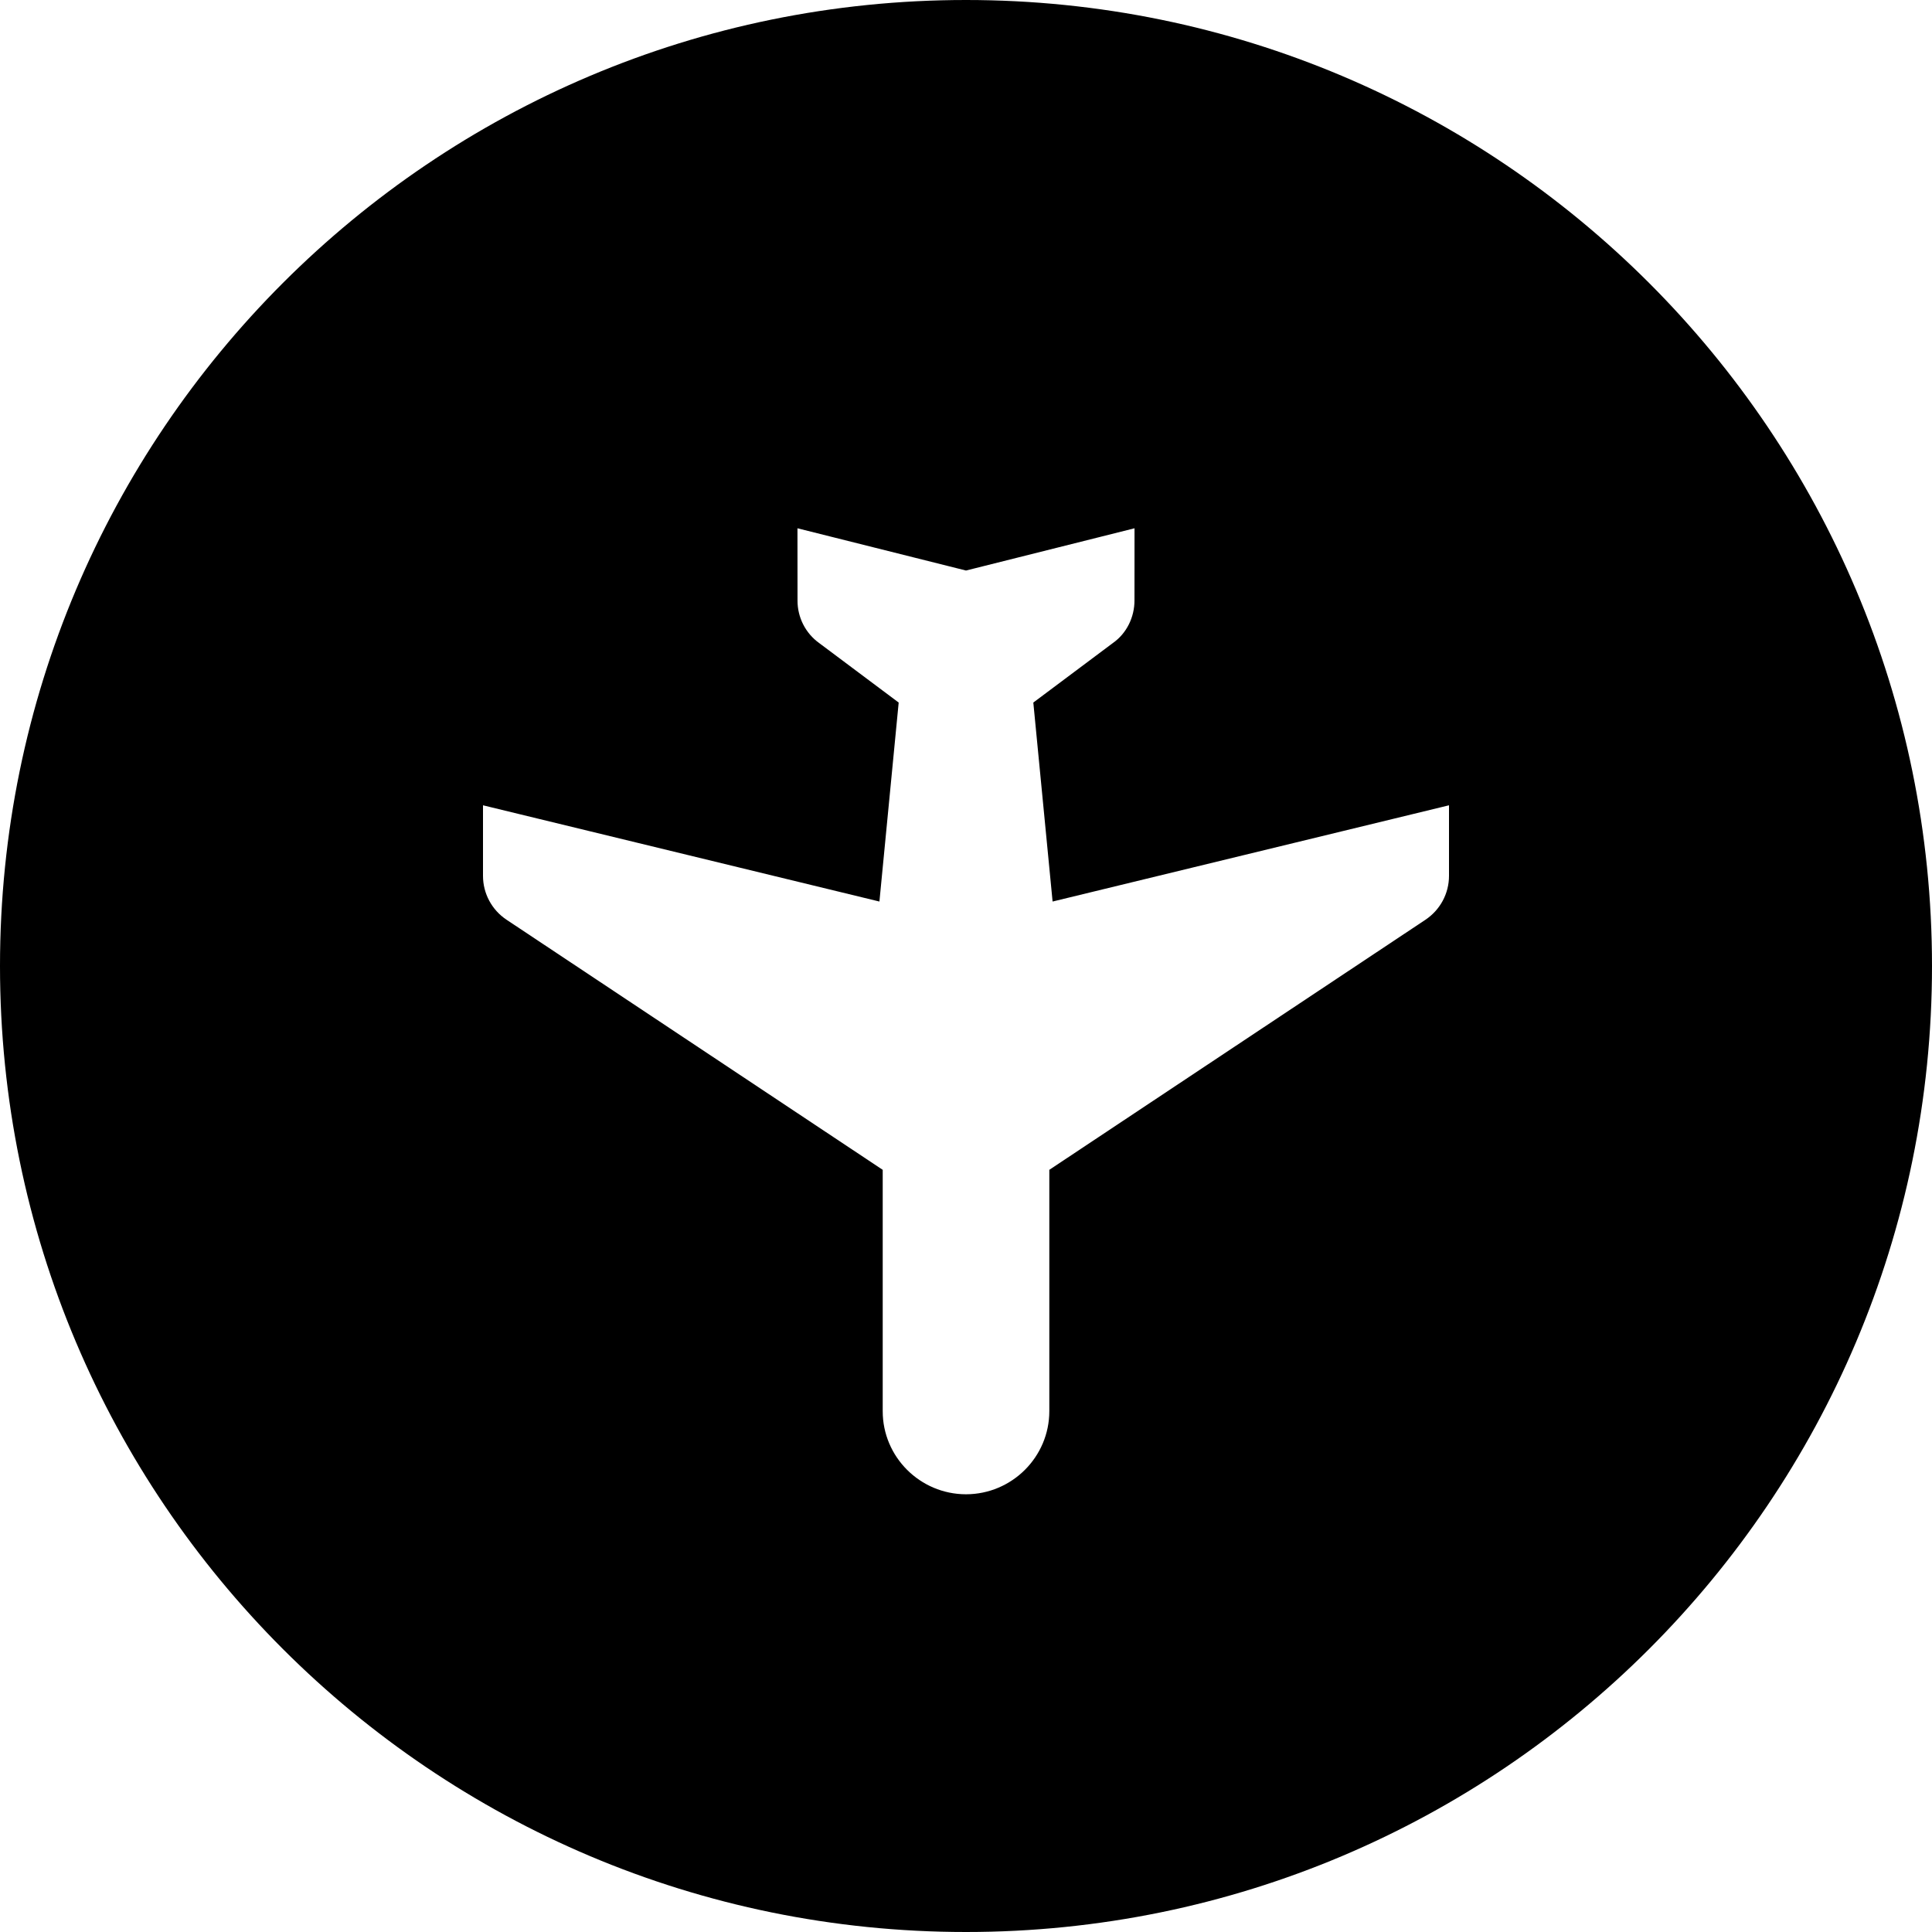 <?xml version="1.0" encoding="UTF-8"?>
<svg width="128px" height="128px" viewBox="0 0 128 128" version="1.1" xmlns="http://www.w3.org/2000/svg" xmlns:xlink="http://www.w3.org/1999/xlink">
    <!-- Generator: Sketch 45.2 (43514) - http://www.bohemiancoding.com/sketch -->
    <title>agw-nav-plane</title>
    <desc>Created with Sketch.</desc>
    <defs></defs>
    <g id="Page-1" stroke="none" stroke-width="1" fill="none" fill-rule="evenodd">
        <g id="agw-nav-plane" fill="#000000">
            <path d="M64,128 C28.654,128 0,99.346 0,64 C0,28.654 28.654,0 64,0 C99.346,0 128,28.654 128,64 C128,99.346 99.346,128 64,128 Z M63.997,99 L64.001,99 L64.003,99 C67.048,98.994 69.522,96.522 69.52,93.488 L69.52,77.504 L94.439,60.937 C95.418,60.282 96,59.196 96,58.027 L96,55.819 L96,53.353 L93.604,53.935 L69.737,59.729 L68.46,46.546 L73.758,42.582 C74.632,41.962 75.169,40.897 75.162,39.765 L75.164,37.487 L75.165,35 L72.754,35.605 L64.001,37.799 L55.248,35.605 L52.834,35 L52.836,37.487 L52.838,39.781 C52.83,40.897 53.369,41.96 54.279,42.609 L59.54,46.546 L58.264,59.729 L34.396,53.935 L32,53.353 L32,55.819 L32,58.027 C32,59.196 32.582,60.282 33.557,60.933 L58.482,77.504 L58.482,93.49 C58.478,96.522 60.953,98.994 63.997,99 Z" id="Combined-Shape"></path>
        </g>
    </g>
</svg>